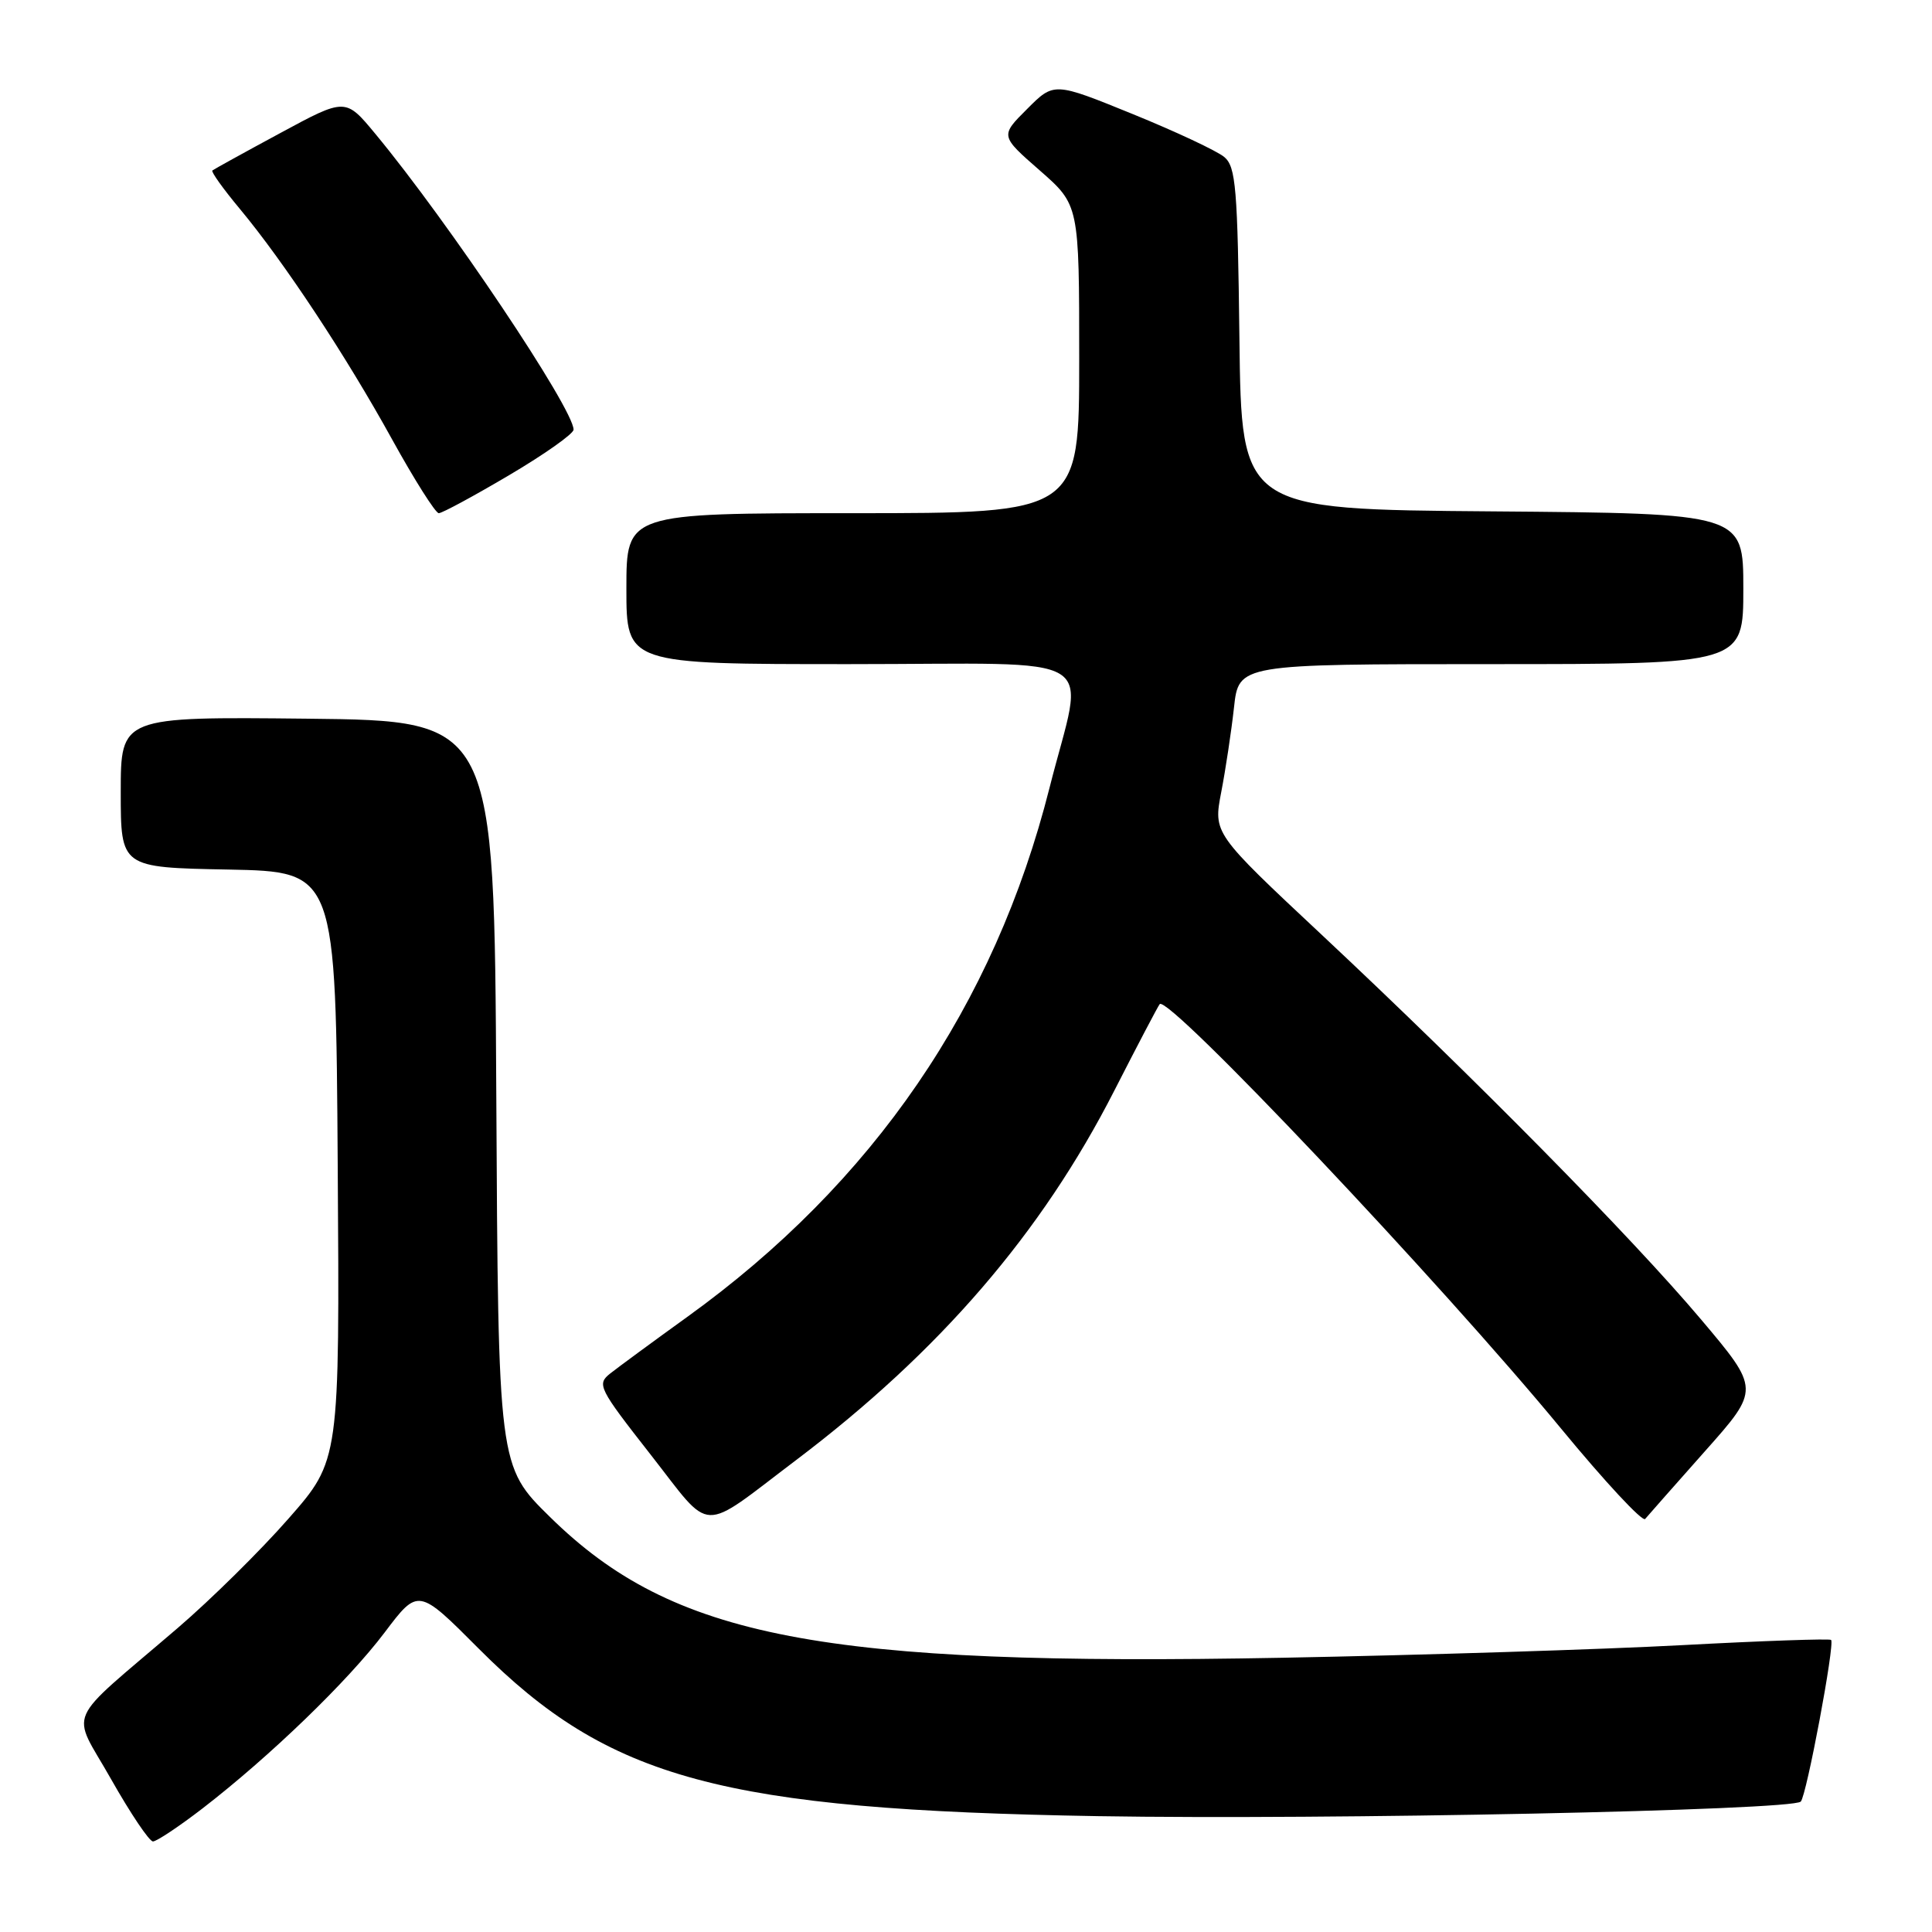 <?xml version="1.0" encoding="UTF-8" standalone="no"?>
<!DOCTYPE svg PUBLIC "-//W3C//DTD SVG 1.1//EN" "http://www.w3.org/Graphics/SVG/1.1/DTD/svg11.dtd" >
<svg xmlns="http://www.w3.org/2000/svg" xmlns:xlink="http://www.w3.org/1999/xlink" version="1.1" viewBox="0 0 256 256">
 <g >
 <path fill="currentColor"
d=" M 26.83 239.63 C 35.76 232.74 46.10 222.76 50.96 216.32 C 55.42 210.41 55.42 210.41 63.46 218.48 C 80.71 235.78 95.60 239.80 145.50 240.65 C 175.98 241.16 237.44 239.89 238.61 238.72 C 239.37 237.97 243.15 217.82 242.63 217.30 C 242.44 217.11 233.55 217.42 222.89 217.99 C 212.23 218.56 188.43 219.31 170.00 219.66 C 108.86 220.81 89.19 217.04 72.90 201.03 C 66.02 194.28 66.02 194.28 65.76 144.89 C 65.50 95.50 65.50 95.50 40.75 95.23 C 16.00 94.97 16.00 94.97 16.00 104.96 C 16.00 114.95 16.00 114.95 30.25 115.22 C 44.50 115.50 44.50 115.50 44.75 154.50 C 45.01 193.50 45.01 193.50 38.25 201.20 C 34.54 205.44 27.93 211.96 23.57 215.70 C 8.29 228.81 9.39 226.31 14.72 235.75 C 17.29 240.29 19.78 244.00 20.27 244.00 C 20.75 244.00 23.71 242.03 26.83 239.63 Z  M 105.50 193.46 C 124.52 179.07 138.02 163.40 147.66 144.50 C 150.75 138.45 153.45 133.30 153.67 133.05 C 154.80 131.77 190.88 169.92 206.83 189.27 C 212.62 196.30 217.64 201.70 217.99 201.27 C 218.34 200.85 221.91 196.81 225.92 192.29 C 233.21 184.09 233.21 184.09 225.36 174.79 C 216.13 163.86 195.29 142.74 175.14 123.87 C 160.77 110.42 160.77 110.42 161.82 104.96 C 162.40 101.96 163.16 96.91 163.51 93.75 C 164.14 88.00 164.14 88.00 197.57 88.00 C 231.00 88.00 231.00 88.00 231.00 78.01 C 231.00 68.03 231.00 68.03 197.75 67.76 C 164.50 67.50 164.50 67.50 164.23 44.89 C 163.99 24.88 163.76 22.11 162.23 20.81 C 161.28 20.01 155.81 17.44 150.08 15.11 C 139.66 10.87 139.66 10.87 136.10 14.44 C 132.53 18.00 132.53 18.00 137.77 22.58 C 143.00 27.16 143.00 27.16 143.00 47.58 C 143.00 68.00 143.00 68.00 113.00 68.00 C 83.00 68.00 83.00 68.00 83.00 78.00 C 83.00 88.00 83.00 88.00 112.50 88.00 C 146.94 88.00 143.71 86.01 139.07 104.38 C 131.77 133.28 115.72 156.73 91.06 174.50 C 86.48 177.80 81.89 181.18 80.85 182.00 C 79.06 183.43 79.31 183.93 86.20 192.73 C 94.51 203.34 92.53 203.27 105.50 193.46 Z  M 67.47 62.96 C 72.16 60.19 76.00 57.48 76.00 56.93 C 76.00 54.17 59.40 29.39 49.73 17.73 C 45.78 12.96 45.78 12.96 37.14 17.63 C 32.39 20.19 28.34 22.43 28.14 22.59 C 27.94 22.75 29.59 25.05 31.79 27.69 C 37.63 34.71 45.83 47.11 51.97 58.25 C 54.93 63.61 57.71 68.00 58.14 68.00 C 58.58 68.00 62.78 65.73 67.47 62.96 Z "/>
</g>
</svg>